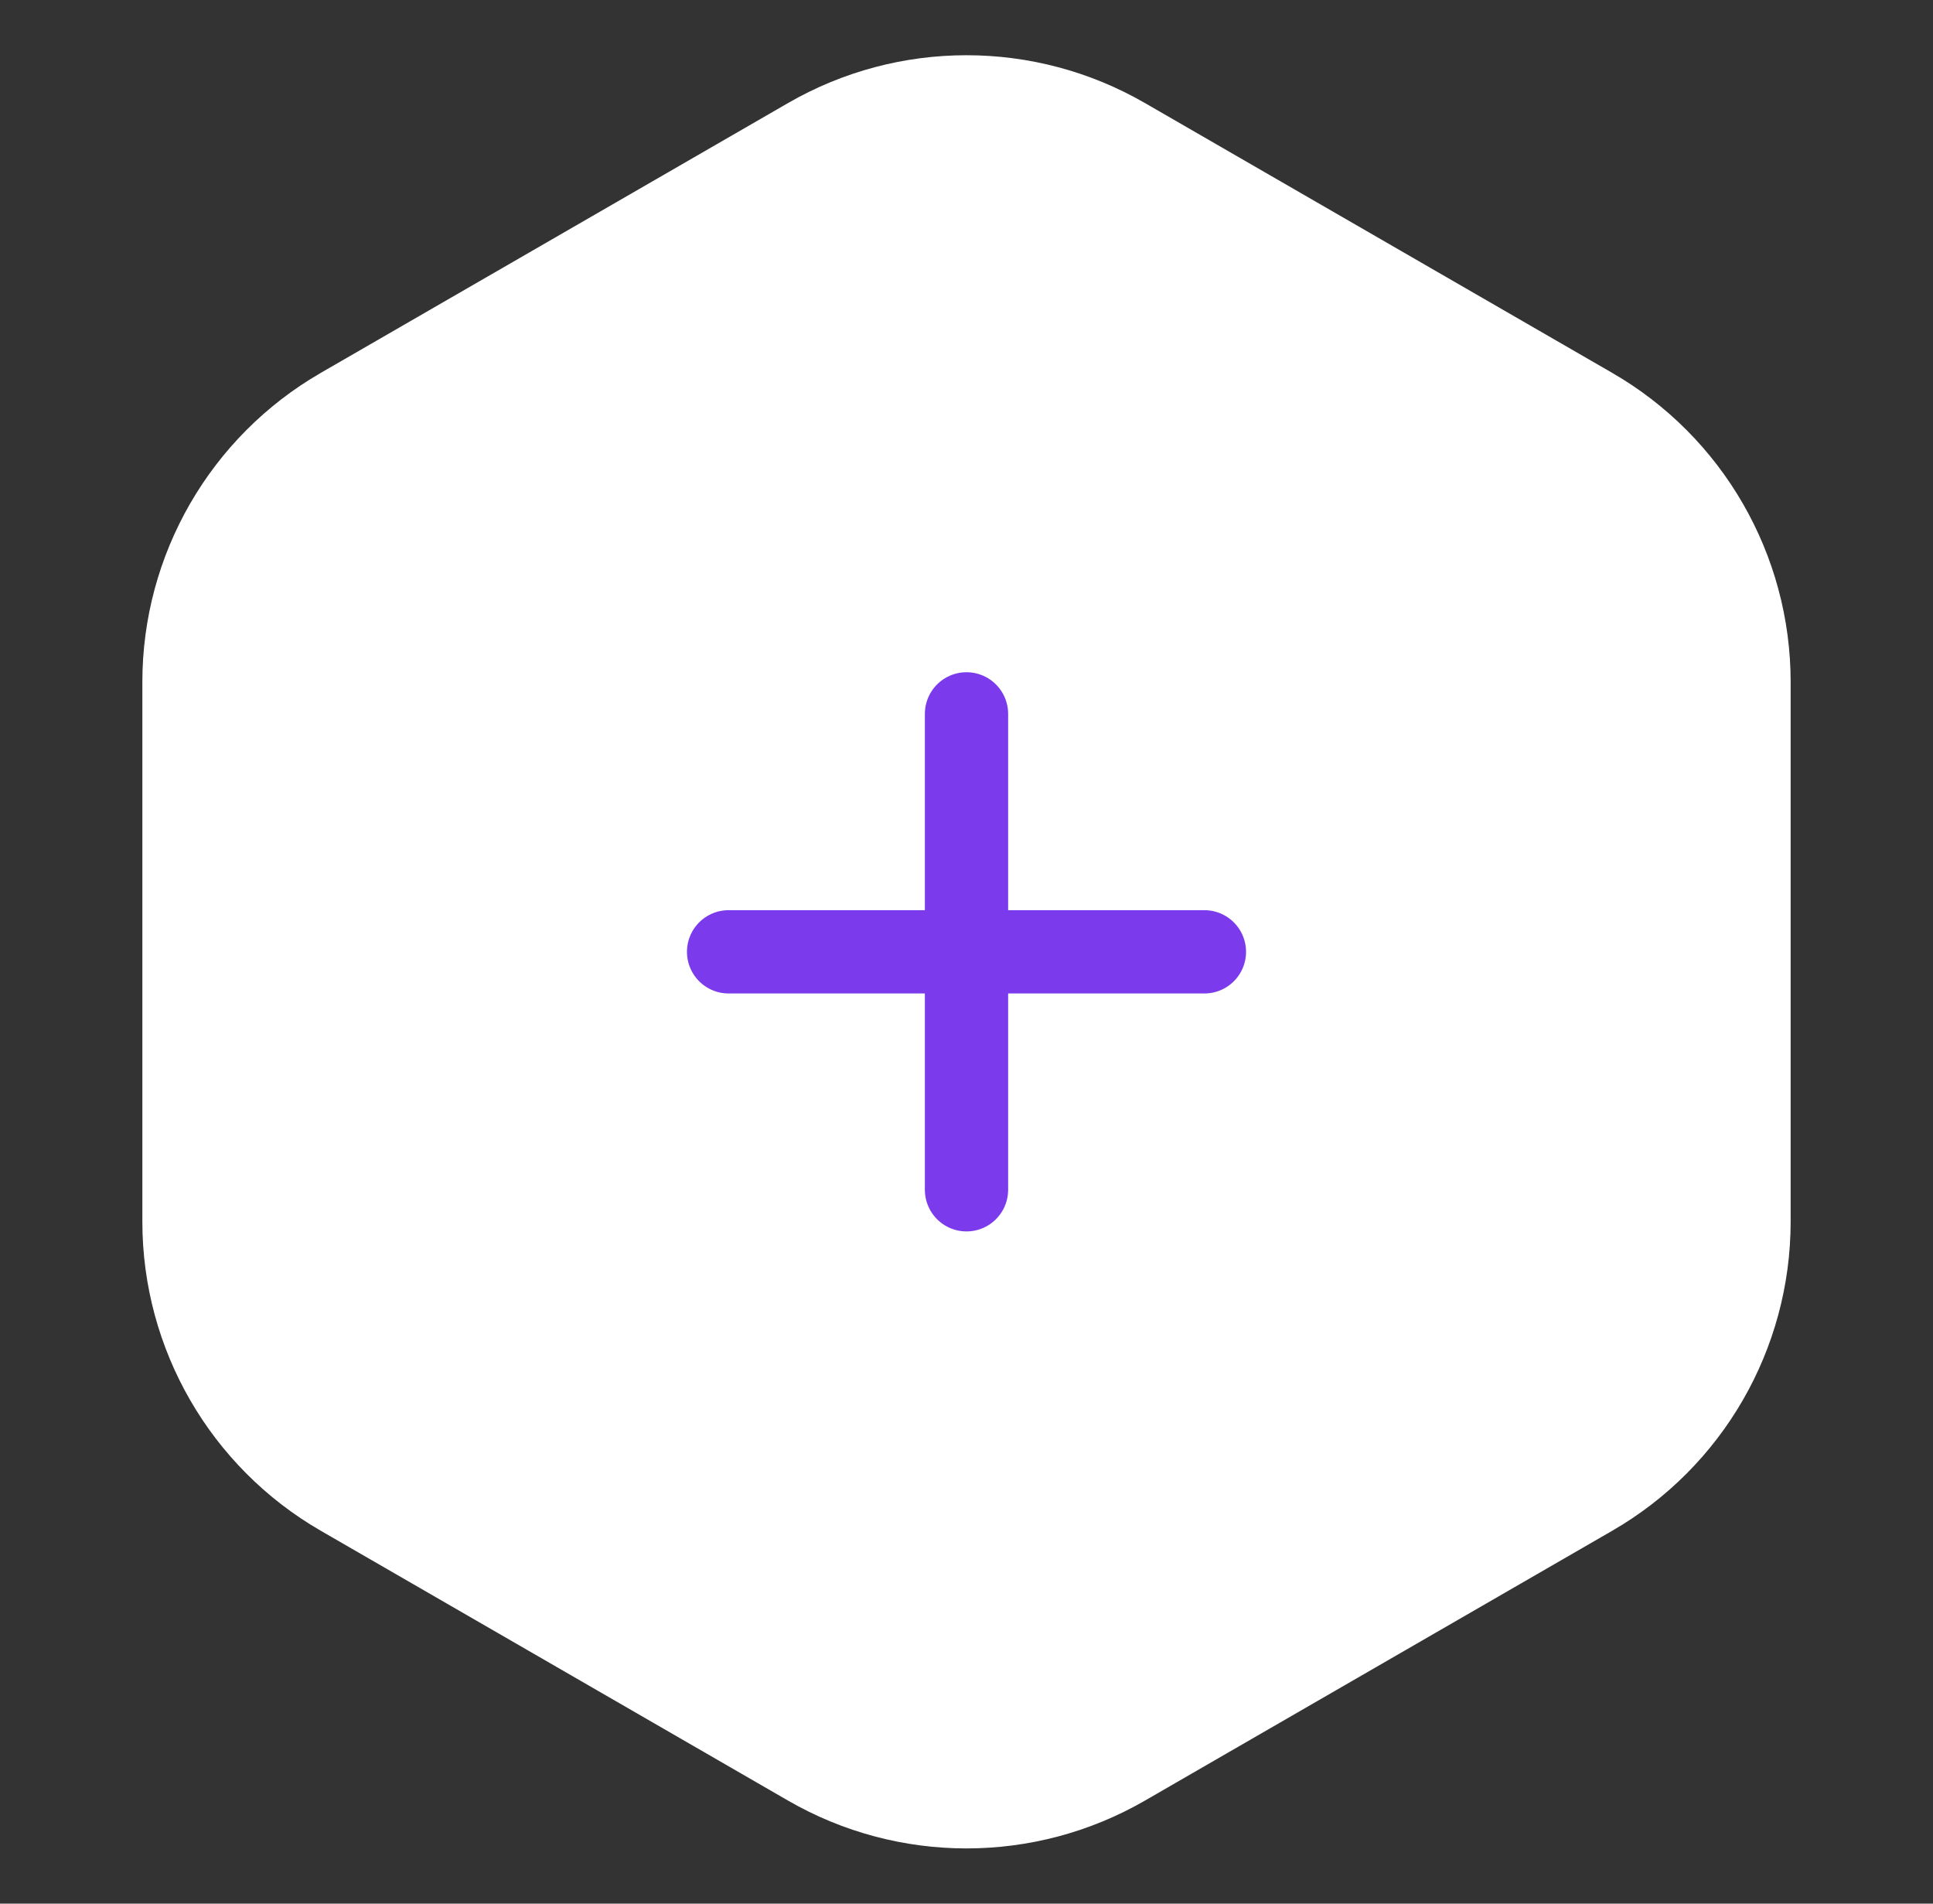 <svg width="65" height="64" viewBox="0 0 65 64" fill="none" xmlns="http://www.w3.org/2000/svg">
<rect x="0" y="0" width="65" height="64" fill="#333333" stroke="none"/>
<path d="M26.5 3.464C30.213 1.321 34.787 1.321 38.5 3.464L54.213 12.536C57.926 14.68 60.213 18.641 60.213 22.928V41.072C60.213 45.359 57.926 49.321 54.213 51.464L38.5 60.536C34.787 62.679 30.213 62.679 26.5 60.536L10.787 51.464C7.074 49.321 4.787 45.359 4.787 41.072V22.928C4.787 18.641 7.074 14.68 10.787 12.536L26.5 3.464Z" fill="white"/>
<path d="M24.5 32H40.5" stroke="#7C3AED" stroke-width="2.8" stroke-linecap="round" stroke-linejoin="round"/>
<path d="M32.5 40V24" stroke="#7C3AED" stroke-width="2.8" stroke-linecap="round" stroke-linejoin="round"/>
</svg>
